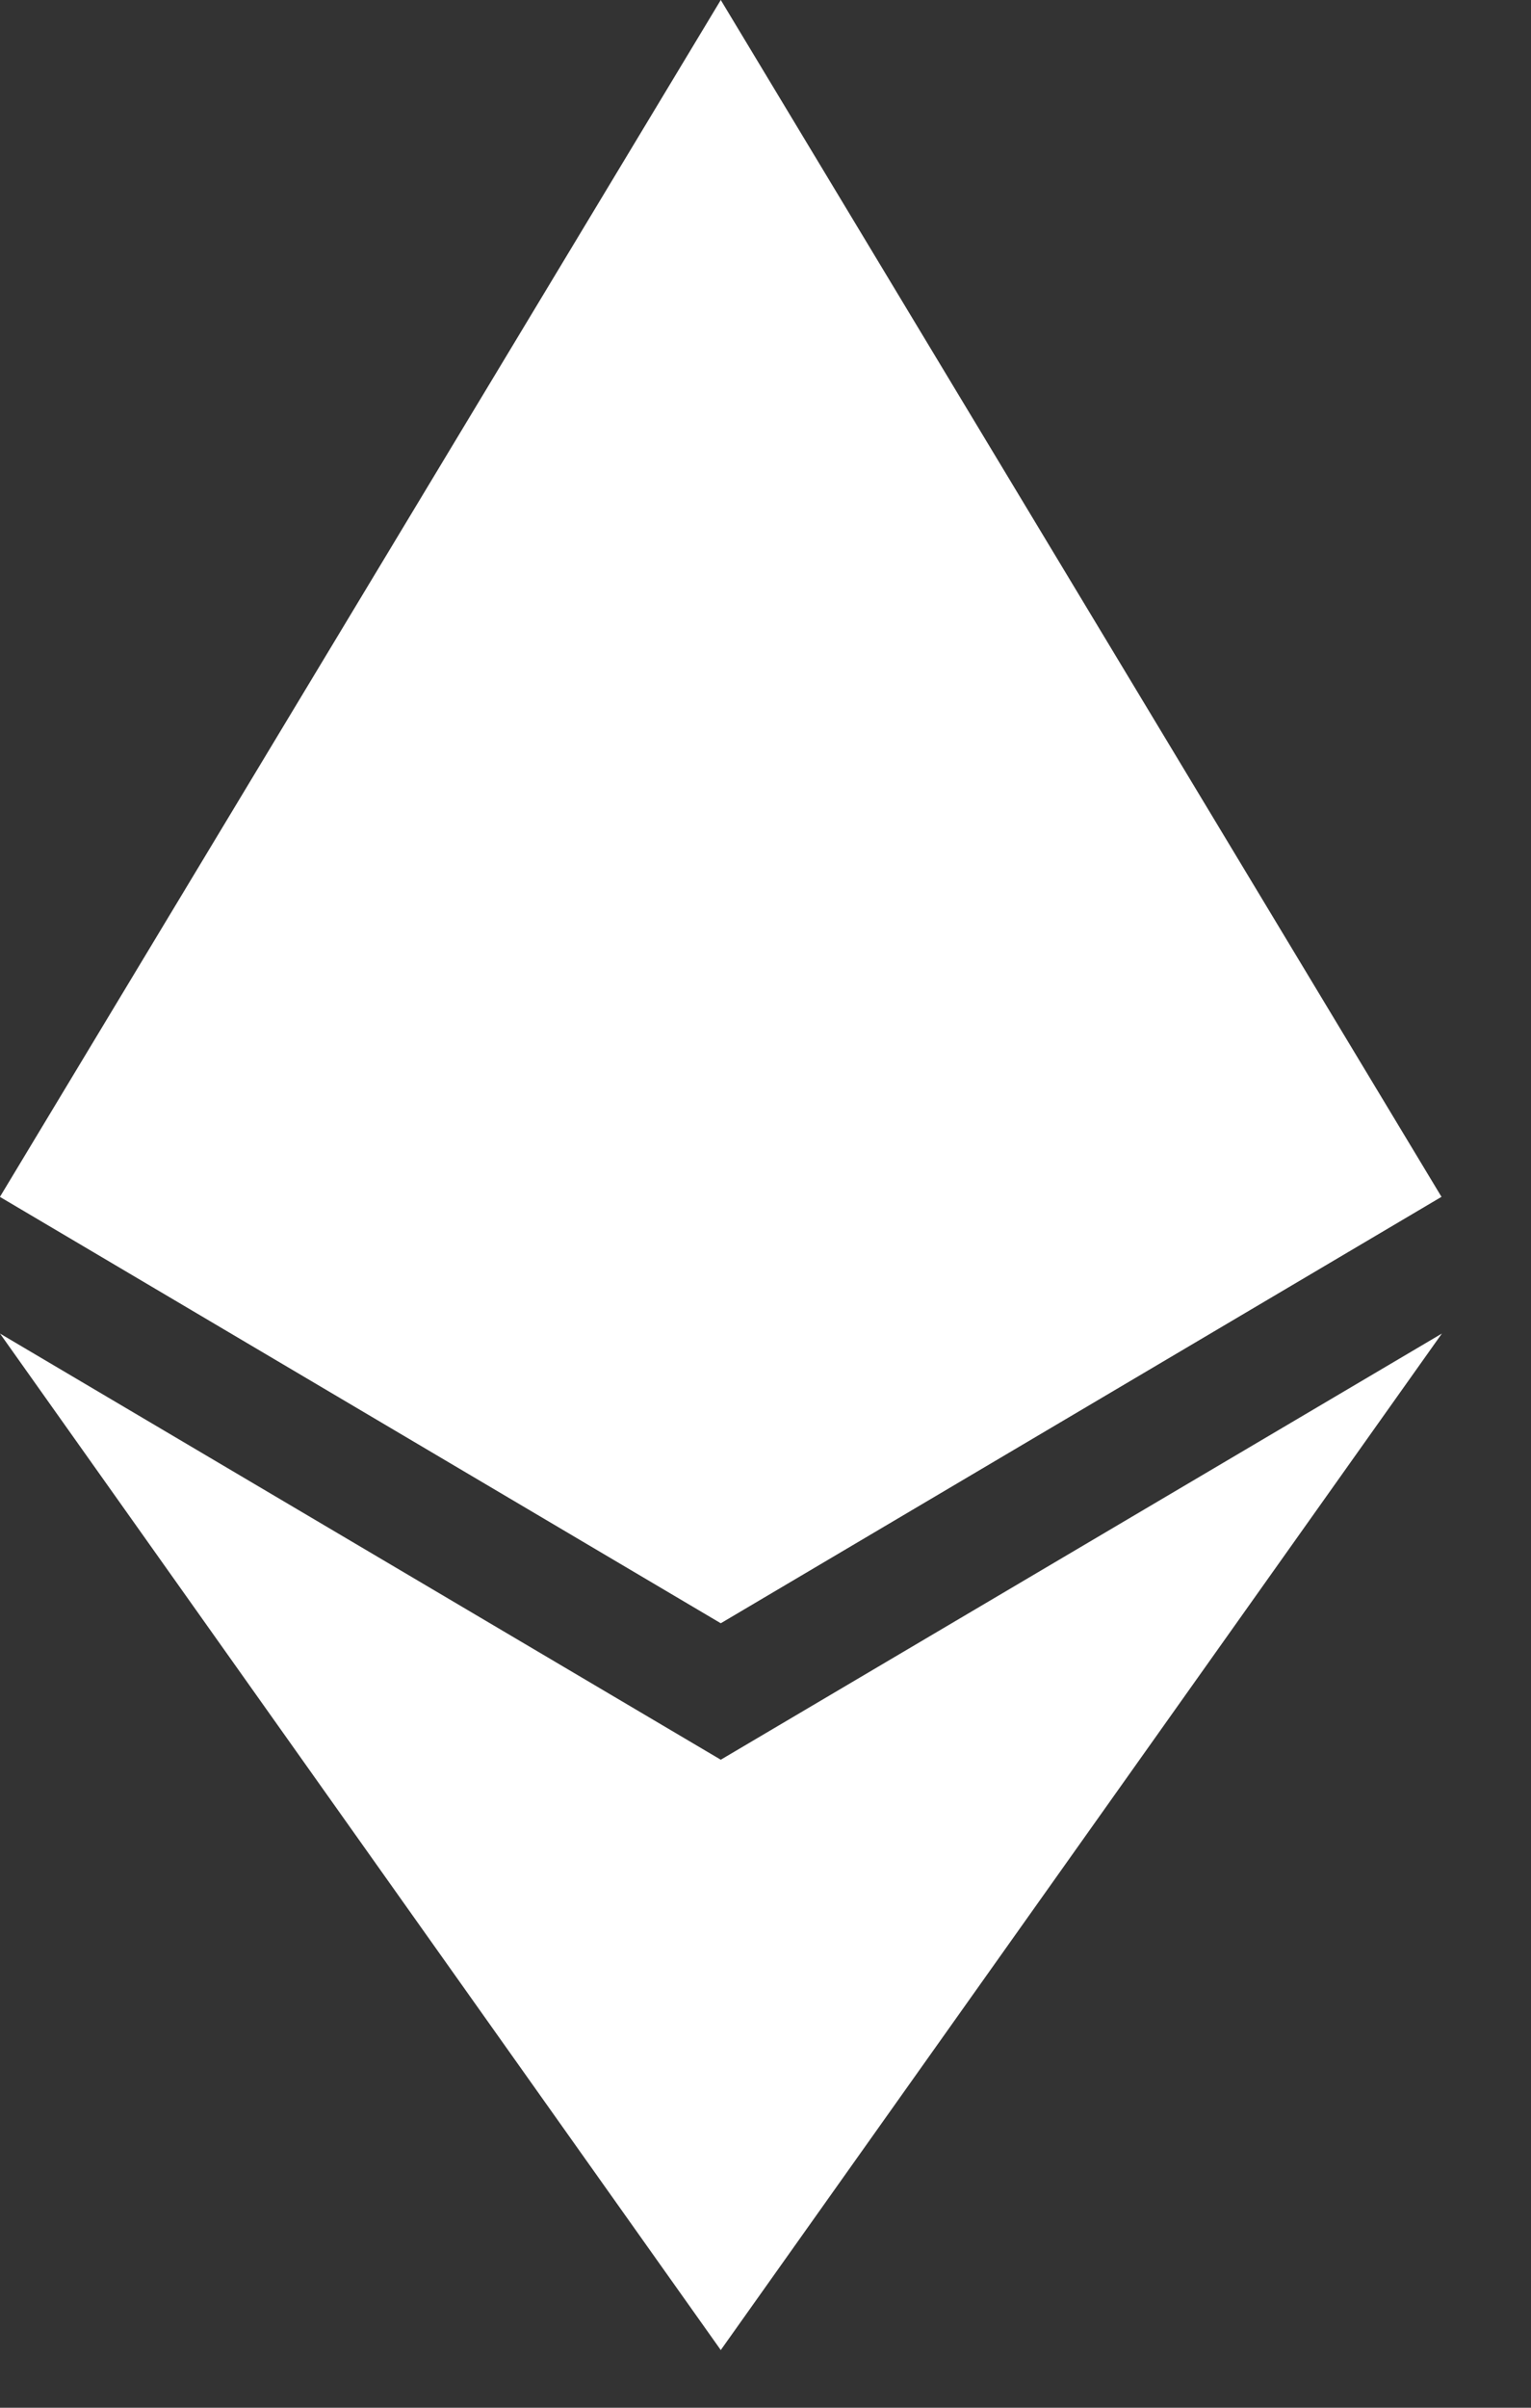 <svg xmlns="http://www.w3.org/2000/svg" width="14" height="22" viewBox="0 0 14 22">
  <rect x="0" y="0" width="14" height="22" fill="#333333" stroke="none"/>
  <g fill="#FFFFFF">
    <polygon points="6.591 0 6.447 .489 6.447 14.687 6.591 14.831 13.181 10.935"/>
    <polygon points="6.591 0 0 10.935 6.591 14.831 6.591 7.94"/>
    <polygon points="6.591 16.079 6.509 16.178 6.509 21.236 6.591 21.473 13.185 12.185"/>
    <polygon points="6.591 21.473 6.591 16.079 0 12.185"/>
    <polygon points="6.591 14.831 13.181 10.935 6.591 7.94"/>
    <polygon points="0 10.936 6.591 14.831 6.591 7.94"/>
  </g>
</svg>
